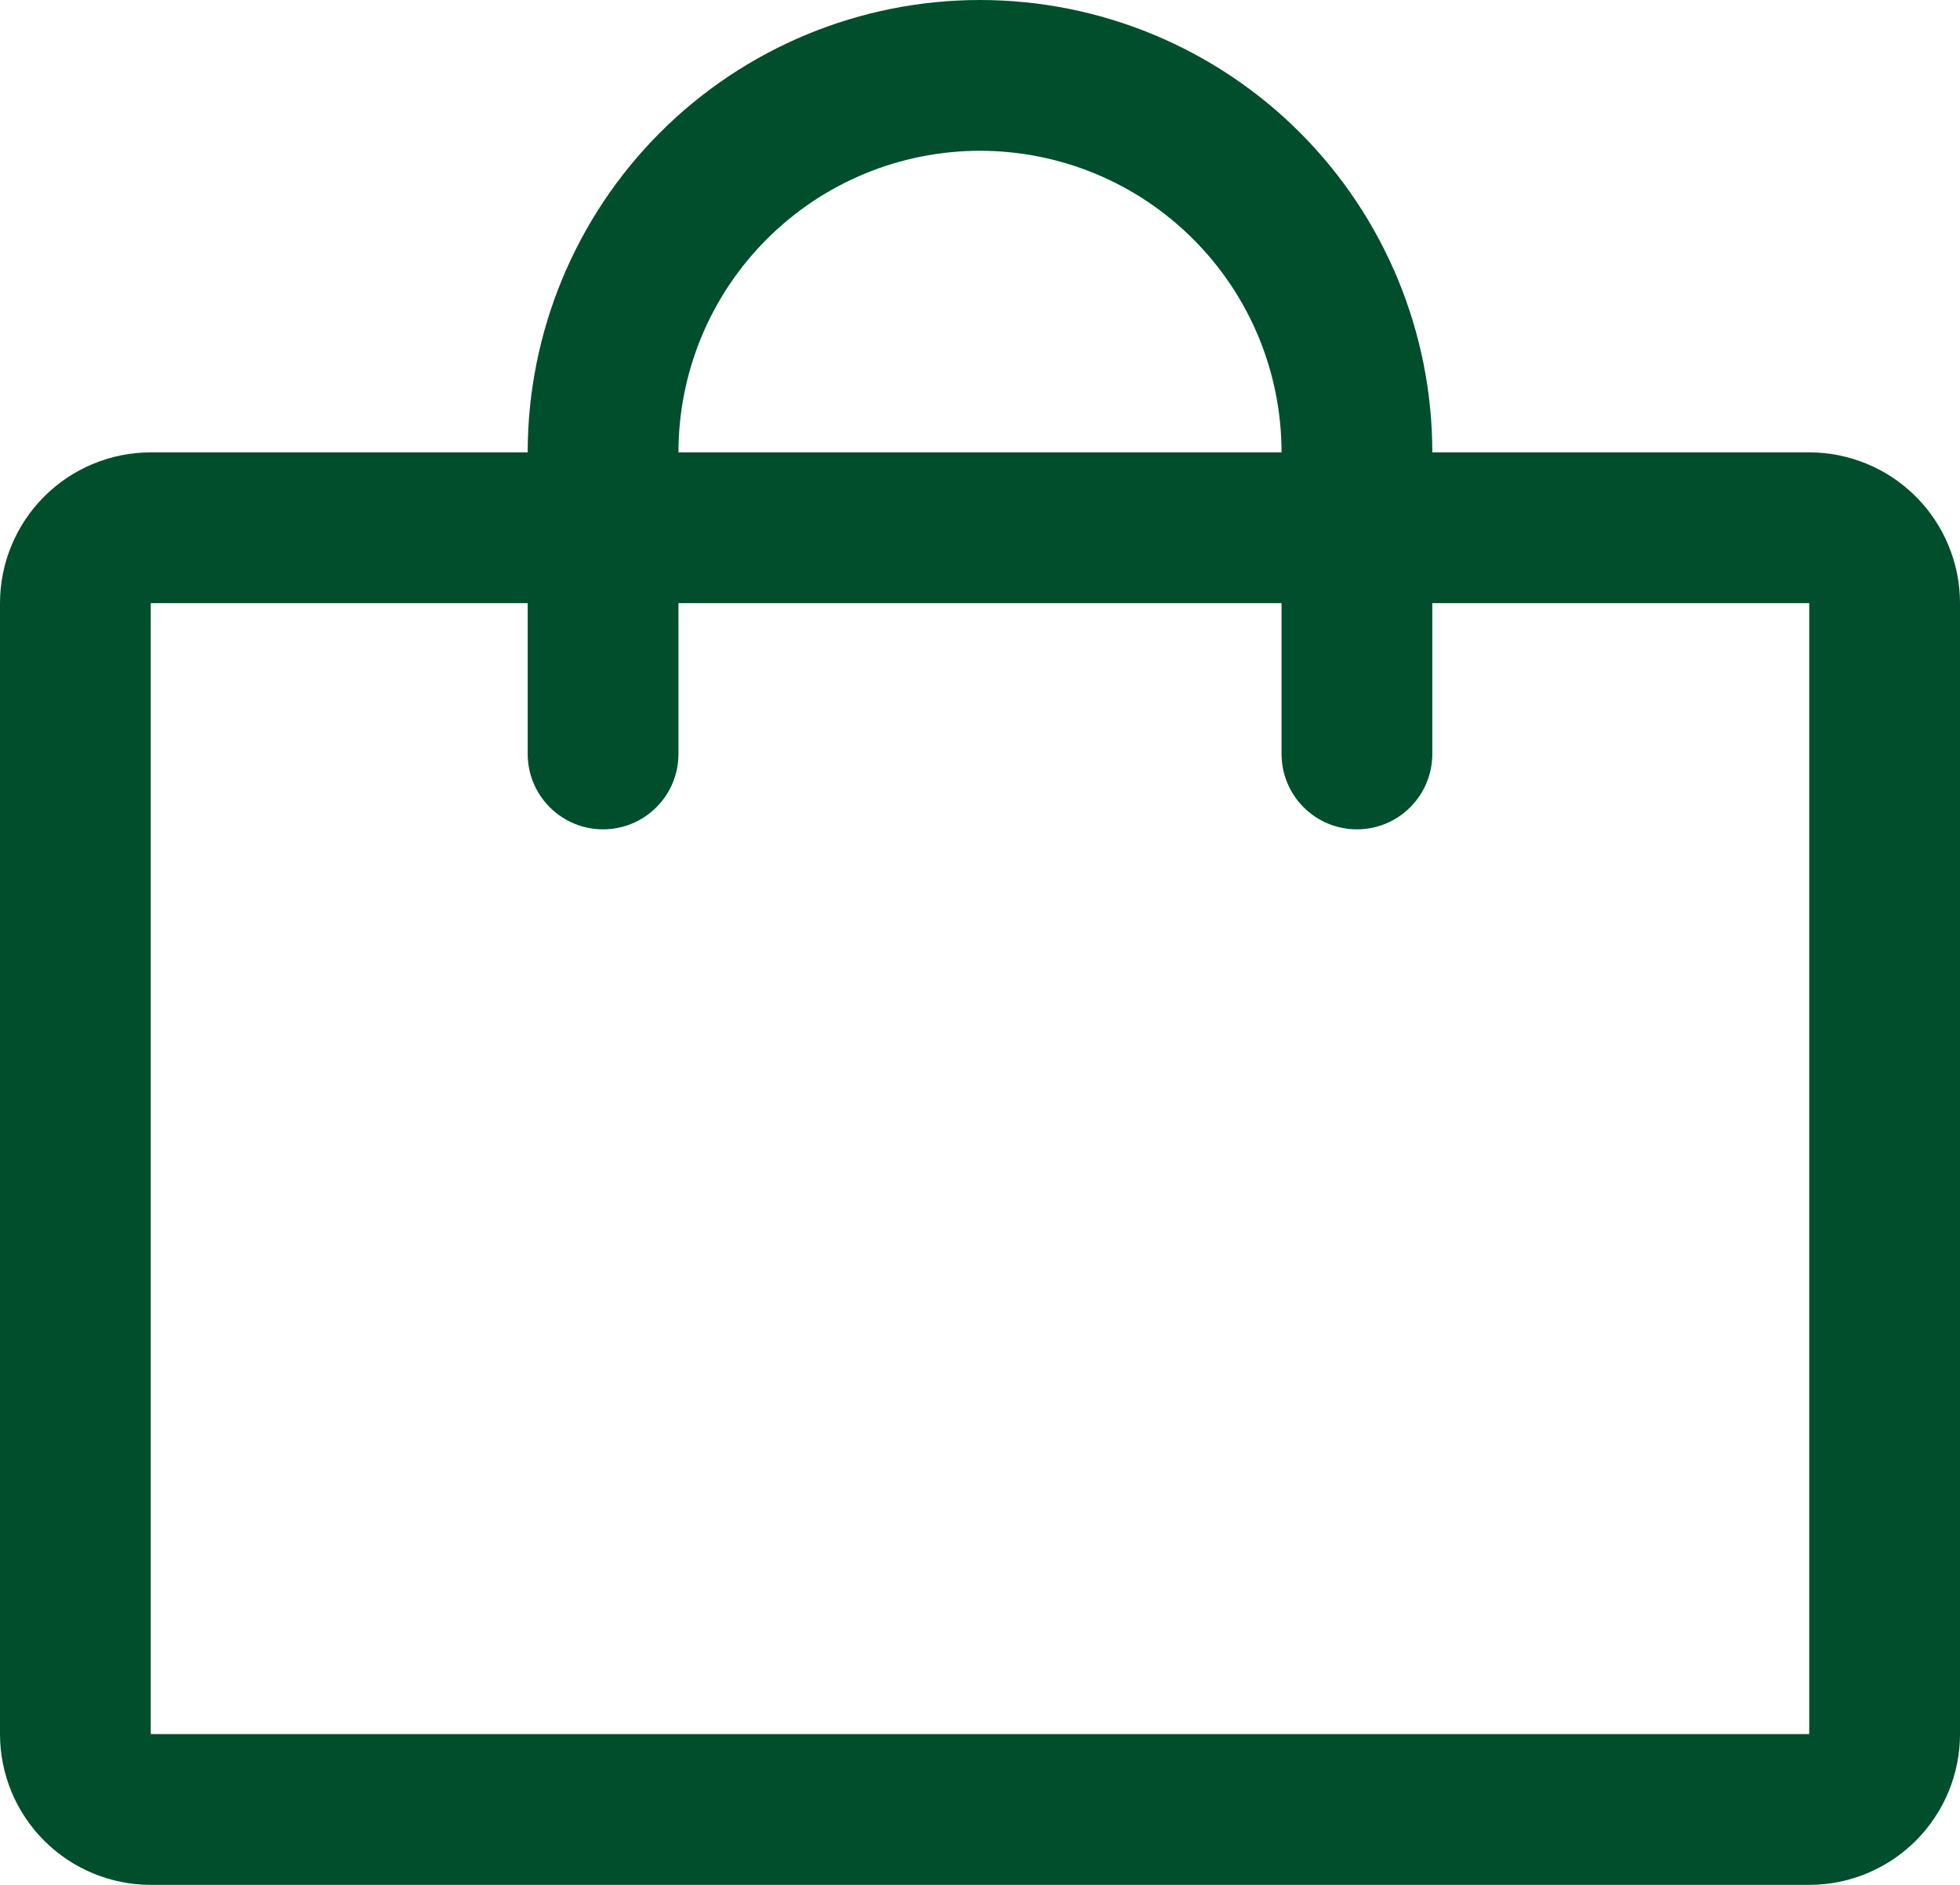 <svg width="26" height="25" viewBox="0 0 26 25" fill="none" xmlns="http://www.w3.org/2000/svg">
<path d="M24 6H19C19 4.409 18.368 2.883 17.243 1.757C16.117 0.632 14.591 0 13 0C11.409 0 9.883 0.632 8.757 1.757C7.632 2.883 7 4.409 7 6H2C1.47 6 0.961 6.211 0.586 6.586C0.211 6.961 0 7.47 0 8V23C0 23.53 0.211 24.039 0.586 24.414C0.961 24.789 1.47 25 2 25H24C24.53 25 25.039 24.789 25.414 24.414C25.789 24.039 26 23.53 26 23V8C26 7.47 25.789 6.961 25.414 6.586C25.039 6.211 24.53 6 24 6ZM13 2C14.061 2 15.078 2.421 15.828 3.172C16.579 3.922 17 4.939 17 6H9C9 4.939 9.421 3.922 10.172 3.172C10.922 2.421 11.939 2 13 2ZM24 23H2V8H7V10C7 10.265 7.105 10.52 7.293 10.707C7.48 10.895 7.735 11 8 11C8.265 11 8.52 10.895 8.707 10.707C8.895 10.52 9 10.265 9 10V8H17V10C17 10.265 17.105 10.52 17.293 10.707C17.48 10.895 17.735 11 18 11C18.265 11 18.52 10.895 18.707 10.707C18.895 10.52 19 10.265 19 10V8H24V23Z" fill="#004E2C"/>
</svg>
